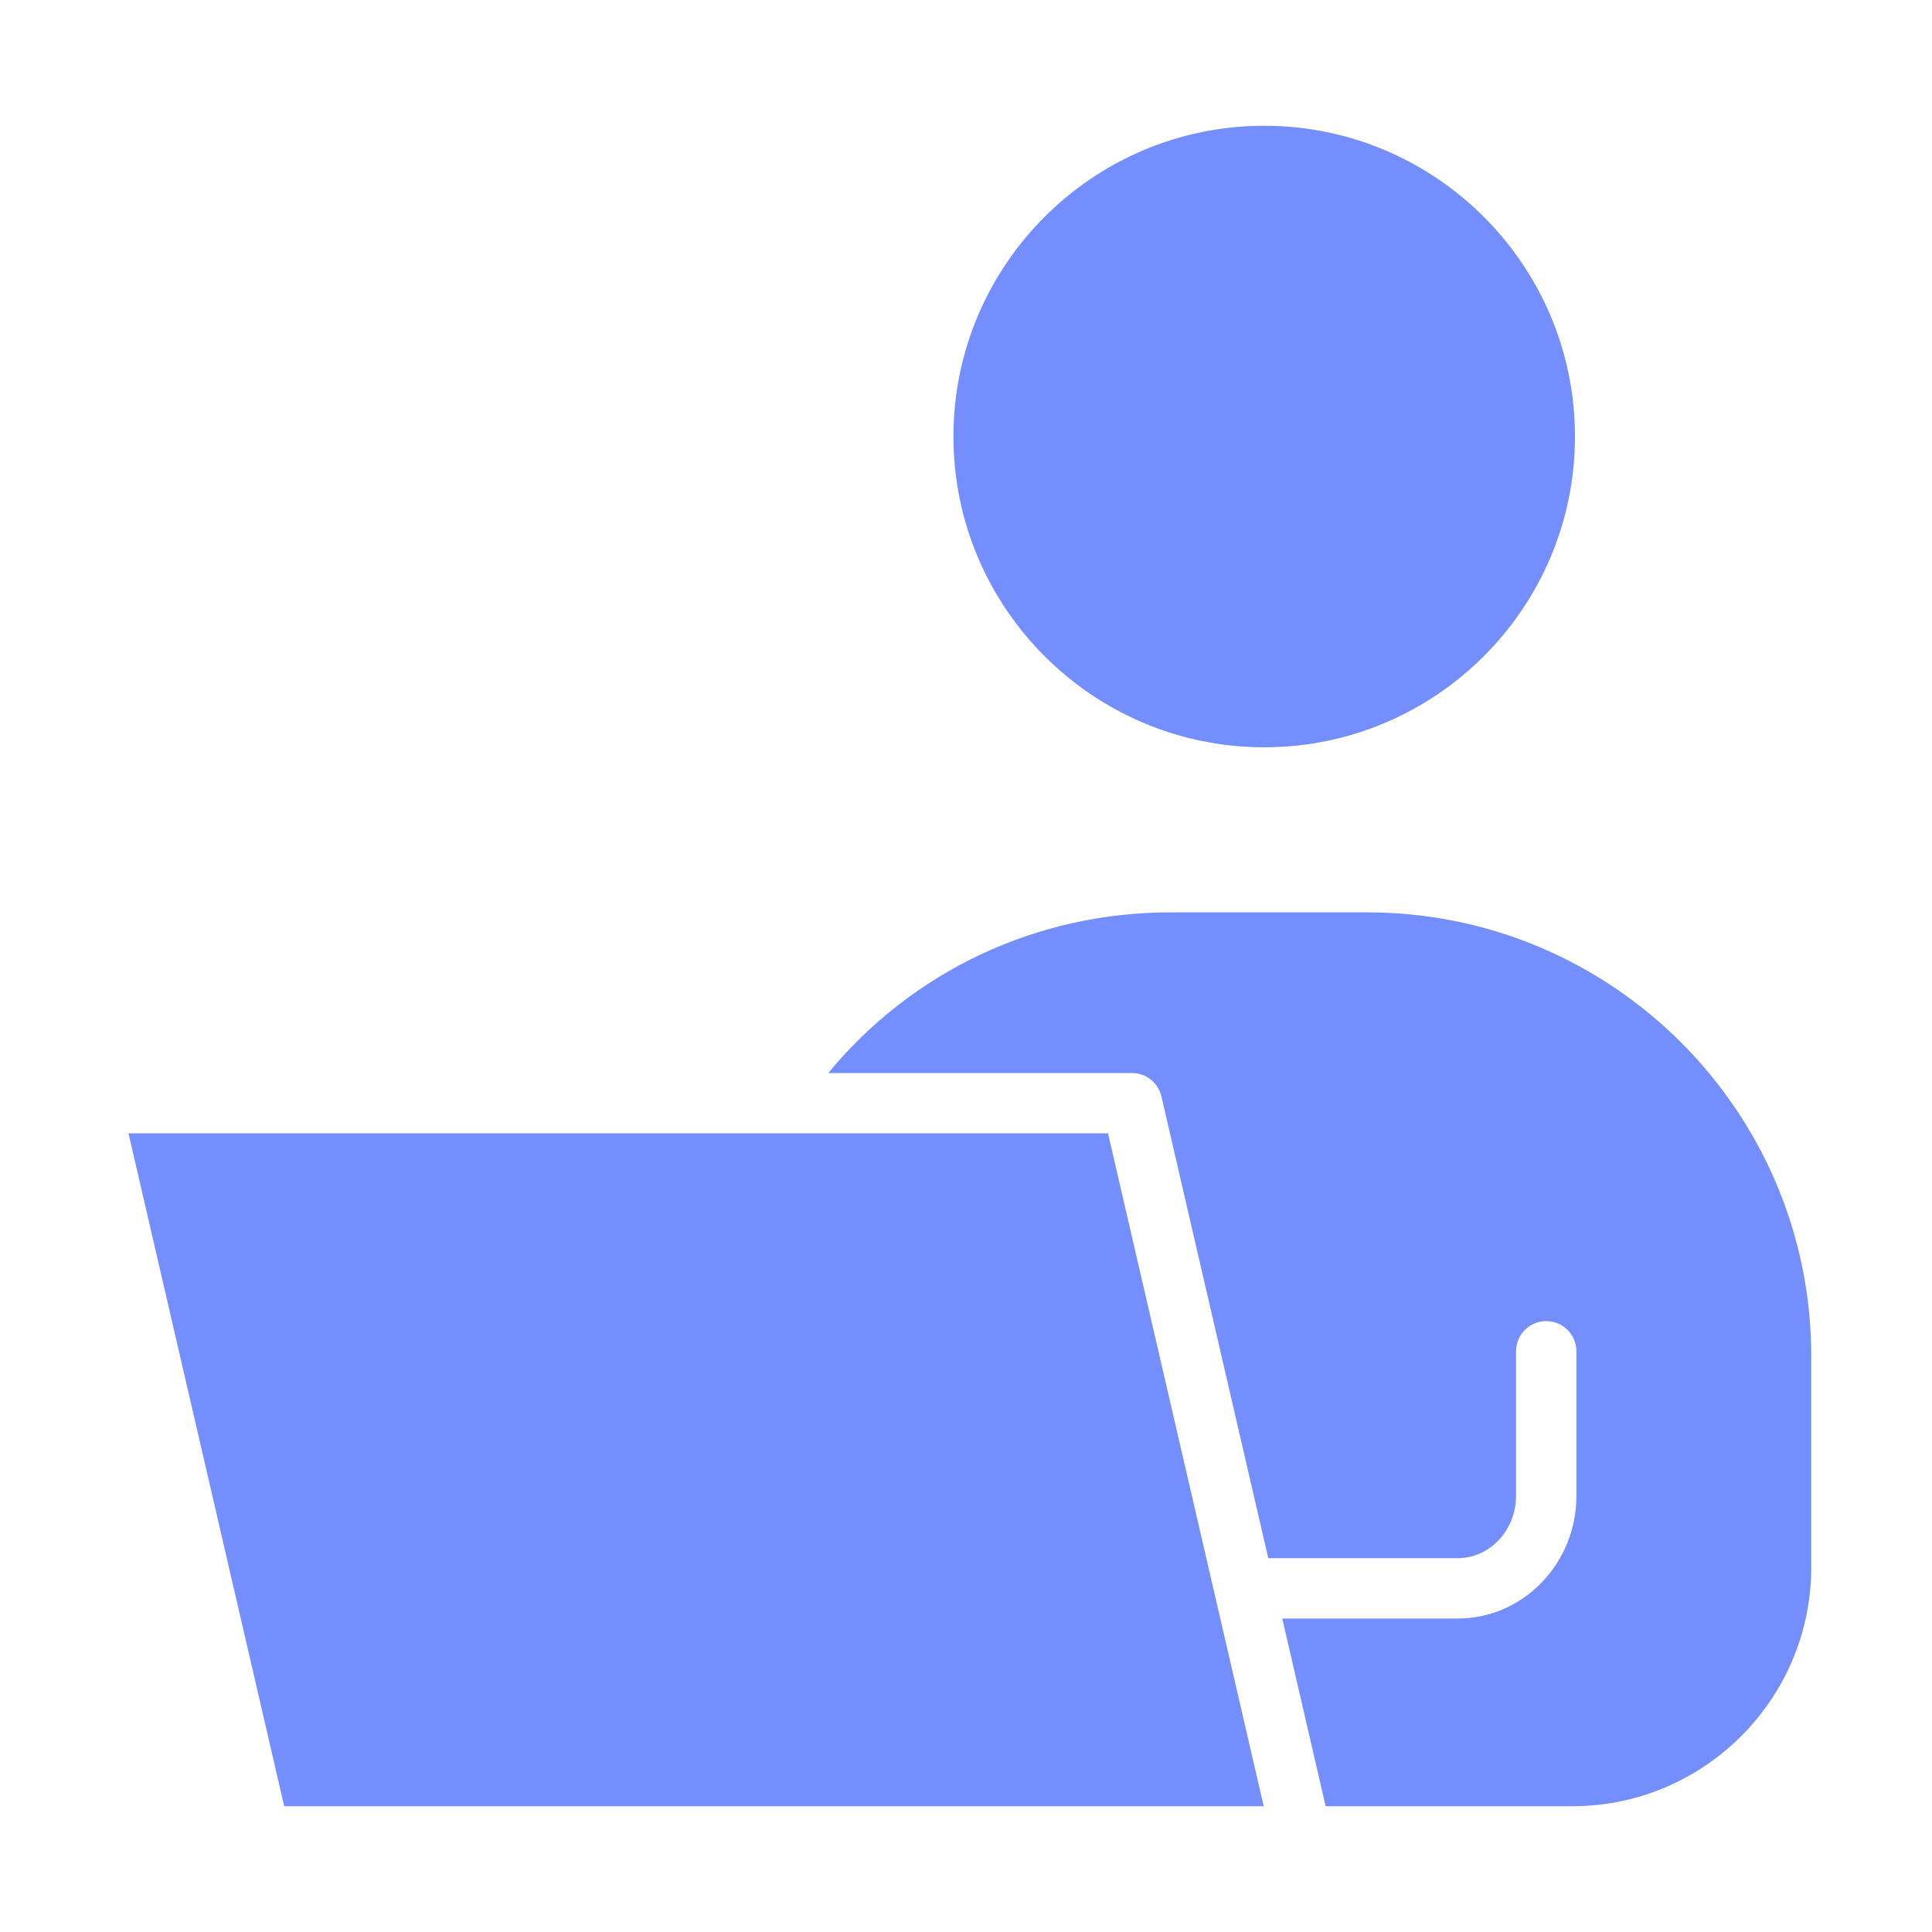 <svg width="20" height="20" viewBox="0 0 20 20" fill="none" xmlns="http://www.w3.org/2000/svg">
<path d="M13.087 7.736C14.861 7.736 16.304 6.292 16.304 4.519C16.304 2.745 14.861 1.302 13.087 1.302C11.313 1.302 9.87 2.745 9.87 4.519C9.87 6.292 11.313 7.736 13.087 7.736Z" fill="#748EFE"/>
<path d="M14.156 9.445H12.113C10.726 9.445 9.441 10.057 8.574 11.108H11.718C11.864 11.108 11.99 11.208 12.023 11.35L13.129 16.13H15.09C15.423 16.13 15.694 15.841 15.694 15.485V13.988C15.694 13.816 15.834 13.676 16.007 13.676C16.179 13.676 16.319 13.816 16.319 13.988V15.485C16.319 16.185 15.768 16.755 15.09 16.755H13.274L13.723 18.698H16.276C17.64 18.698 18.75 17.588 18.75 16.224V14.039C18.75 11.506 16.689 9.445 14.156 9.445Z" fill="#748EFE"/>
<path d="M7.962 11.732H1.33L2.942 18.698H13.082L11.47 11.732H7.962Z" fill="#748EFE"/>
</svg>
